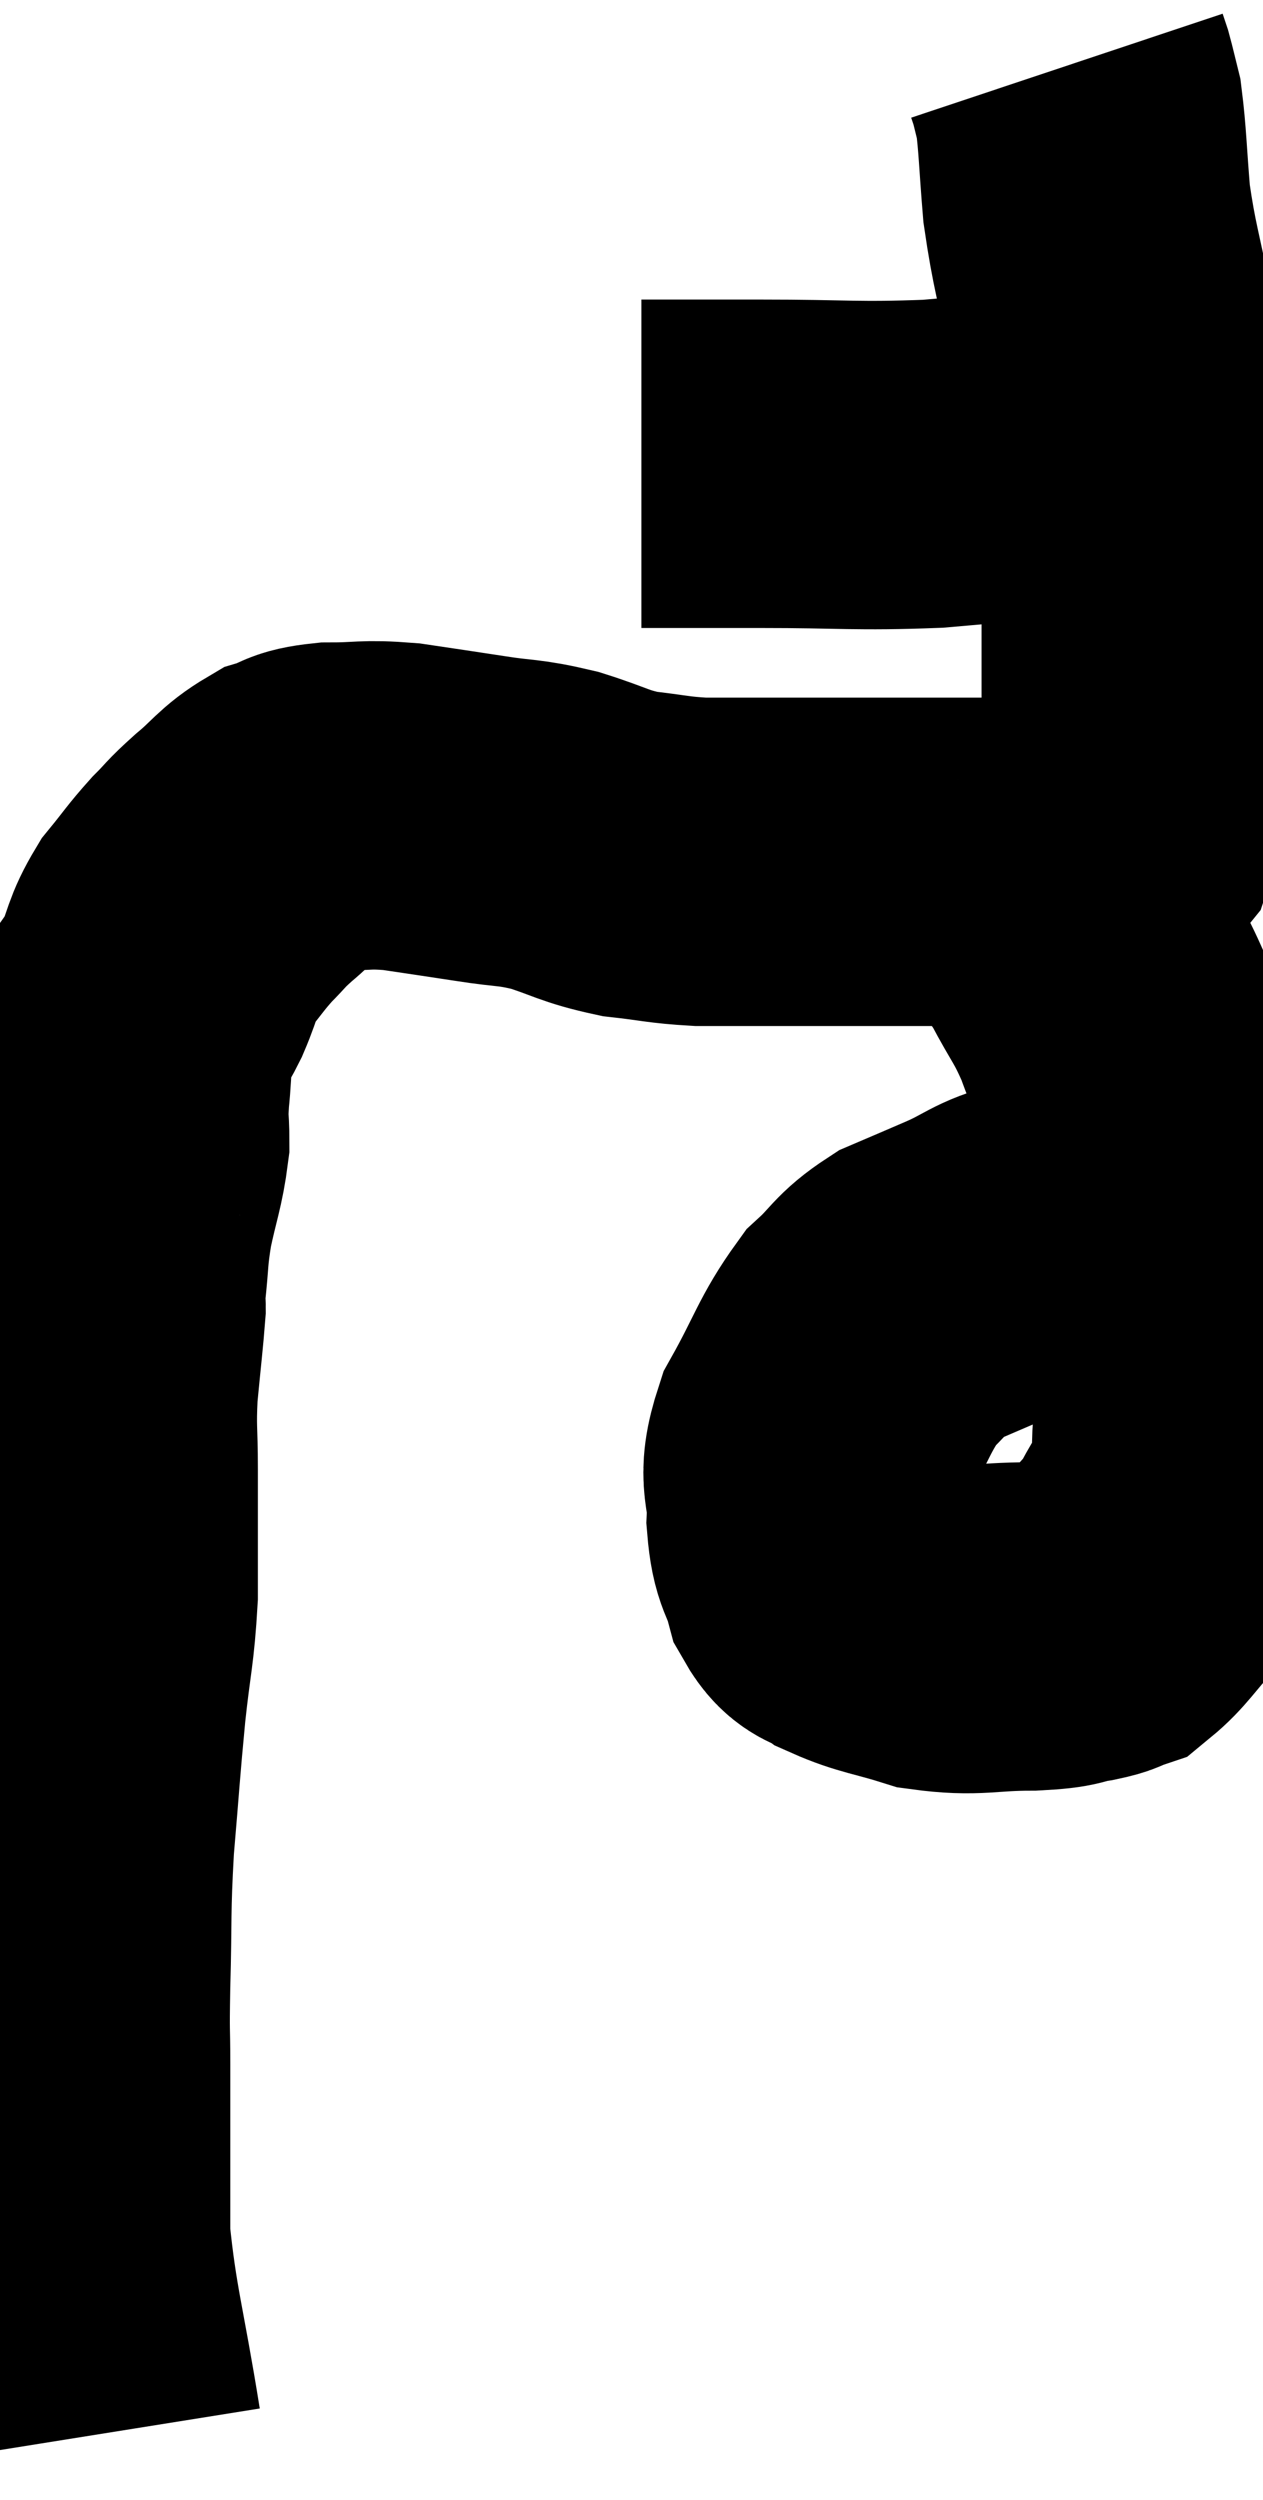 <svg xmlns="http://www.w3.org/2000/svg" viewBox="11.233 8.24 19.233 38.06" width="19.233" height="38.06"><path d="M 12.72 45.3 C 12.48 43.8, 12.36 43.485, 12.24 42.3 C 12.24 41.43, 12.24 41.22, 12.24 40.56 C 12.24 40.11, 12.24 40.185, 12.24 39.66 C 12.24 39.06, 12.225 39.3, 12.24 38.46 C 12.27 37.38, 12.24 37.365, 12.3 36.3 C 12.39 35.25, 12.39 35.145, 12.48 34.2 C 12.57 33.36, 12.615 33.3, 12.66 32.52 C 12.66 31.8, 12.66 31.56, 12.66 31.08 C 12.66 30.84, 12.66 31.02, 12.66 30.6 C 12.66 30, 12.63 30.015, 12.66 29.4 C 12.72 28.77, 12.75 28.53, 12.78 28.14 C 12.78 27.99, 12.75 28.185, 12.78 27.84 C 12.84 27.3, 12.81 27.315, 12.9 26.76 C 13.02 26.19, 13.08 26.085, 13.14 25.62 C 13.14 25.26, 13.11 25.365, 13.14 24.9 C 13.2 24.33, 13.155 24.165, 13.26 23.76 C 13.41 23.52, 13.395 23.61, 13.56 23.28 C 13.74 22.86, 13.695 22.815, 13.92 22.44 C 14.19 22.11, 14.205 22.065, 14.46 21.78 C 14.7 21.54, 14.64 21.57, 14.94 21.3 C 15.3 21, 15.33 20.895, 15.66 20.7 C 15.96 20.61, 15.84 20.565, 16.26 20.52 C 16.8 20.52, 16.77 20.475, 17.34 20.52 C 17.94 20.61, 17.955 20.61, 18.54 20.7 C 19.11 20.79, 19.11 20.745, 19.68 20.88 C 20.25 21.06, 20.265 21.12, 20.82 21.24 C 21.36 21.3, 21.39 21.33, 21.9 21.36 C 22.38 21.36, 22.44 21.36, 22.86 21.36 C 23.22 21.36, 23.205 21.36, 23.58 21.36 C 23.97 21.36, 23.97 21.36, 24.36 21.36 C 24.75 21.36, 24.675 21.36, 25.14 21.36 C 25.68 21.36, 25.755 21.36, 26.22 21.36 C 26.61 21.36, 26.7 21.36, 27 21.36 C 27.21 21.36, 27.225 21.375, 27.42 21.36 C 27.6 21.33, 27.585 21.42, 27.78 21.3 C 27.99 21.09, 28.08 21.03, 28.2 20.88 C 28.23 20.79, 28.2 20.865, 28.26 20.7 C 28.35 20.46, 28.335 20.46, 28.44 20.22 C 28.56 19.98, 28.62 19.98, 28.68 19.74 C 28.68 19.5, 28.68 19.53, 28.68 19.26 C 28.68 18.96, 28.68 18.93, 28.68 18.66 C 28.68 18.42, 28.68 18.6, 28.68 18.18 C 28.68 17.58, 28.68 17.55, 28.68 16.98 C 28.68 16.44, 28.725 16.515, 28.68 15.9 C 28.59 15.21, 28.635 15.195, 28.5 14.52 C 28.32 13.86, 28.32 13.995, 28.14 13.2 C 27.96 12.27, 27.9 12.165, 27.78 11.34 C 27.72 10.62, 27.72 10.38, 27.66 9.9 C 27.6 9.66, 27.585 9.585, 27.54 9.42 C 27.51 9.33, 27.495 9.285, 27.48 9.24 C 27.48 9.24, 27.48 9.24, 27.48 9.24 L 27.48 9.24" fill="none" stroke="black" stroke-width="5"></path><path d="M 21 15.3 C 21.9 15.3, 21.69 15.3, 22.8 15.3 C 24.12 15.3, 24.255 15.345, 25.44 15.3 C 26.49 15.21, 26.85 15.165, 27.54 15.12 C 27.87 15.12, 28.005 15.12, 28.2 15.12 C 28.26 15.12, 28.245 15.12, 28.32 15.12 L 28.5 15.12" fill="none" stroke="black" stroke-width="5"></path><path d="M 26.58 21.48 C 26.76 21.63, 26.685 21.495, 26.94 21.78 C 27.27 22.2, 27.285 22.125, 27.6 22.62 C 27.9 23.19, 27.945 23.175, 28.2 23.76 C 28.41 24.36, 28.425 24.21, 28.62 24.96 C 28.8 25.86, 28.83 26.055, 28.98 26.76 C 29.1 27.27, 29.1 27.21, 29.22 27.78 C 29.34 28.41, 29.4 28.485, 29.46 29.04 C 29.46 29.52, 29.475 29.565, 29.46 30 C 29.43 30.39, 29.475 30.435, 29.4 30.78 C 29.28 31.08, 29.325 31.065, 29.16 31.38 C 28.95 31.71, 29.01 31.695, 28.74 32.04 C 28.41 32.4, 28.335 32.55, 28.08 32.76 C 27.9 32.82, 28.005 32.82, 27.72 32.88 C 27.33 32.94, 27.51 32.97, 26.94 33 C 26.19 33, 26.1 33.09, 25.44 33 C 24.87 32.82, 24.705 32.82, 24.3 32.64 C 24.06 32.46, 24 32.595, 23.82 32.28 C 23.7 31.83, 23.625 31.92, 23.58 31.38 C 23.61 30.75, 23.415 30.81, 23.64 30.12 C 24.06 29.37, 24.09 29.16, 24.48 28.62 C 24.84 28.29, 24.81 28.215, 25.2 27.96 C 25.62 27.78, 25.59 27.795, 26.04 27.6 C 26.52 27.39, 26.565 27.285, 27 27.18 C 27.39 27.18, 27.435 27.18, 27.78 27.18 C 28.08 27.18, 28.11 27.18, 28.38 27.18 C 28.62 27.18, 28.635 27.18, 28.86 27.18 C 29.07 27.18, 29.175 27.18, 29.28 27.18 C 29.28 27.18, 29.28 27.18, 29.28 27.18 C 29.28 27.18, 29.28 27.18, 29.28 27.18 L 29.28 27.18" fill="none" stroke="black" stroke-width="5"></path></svg>